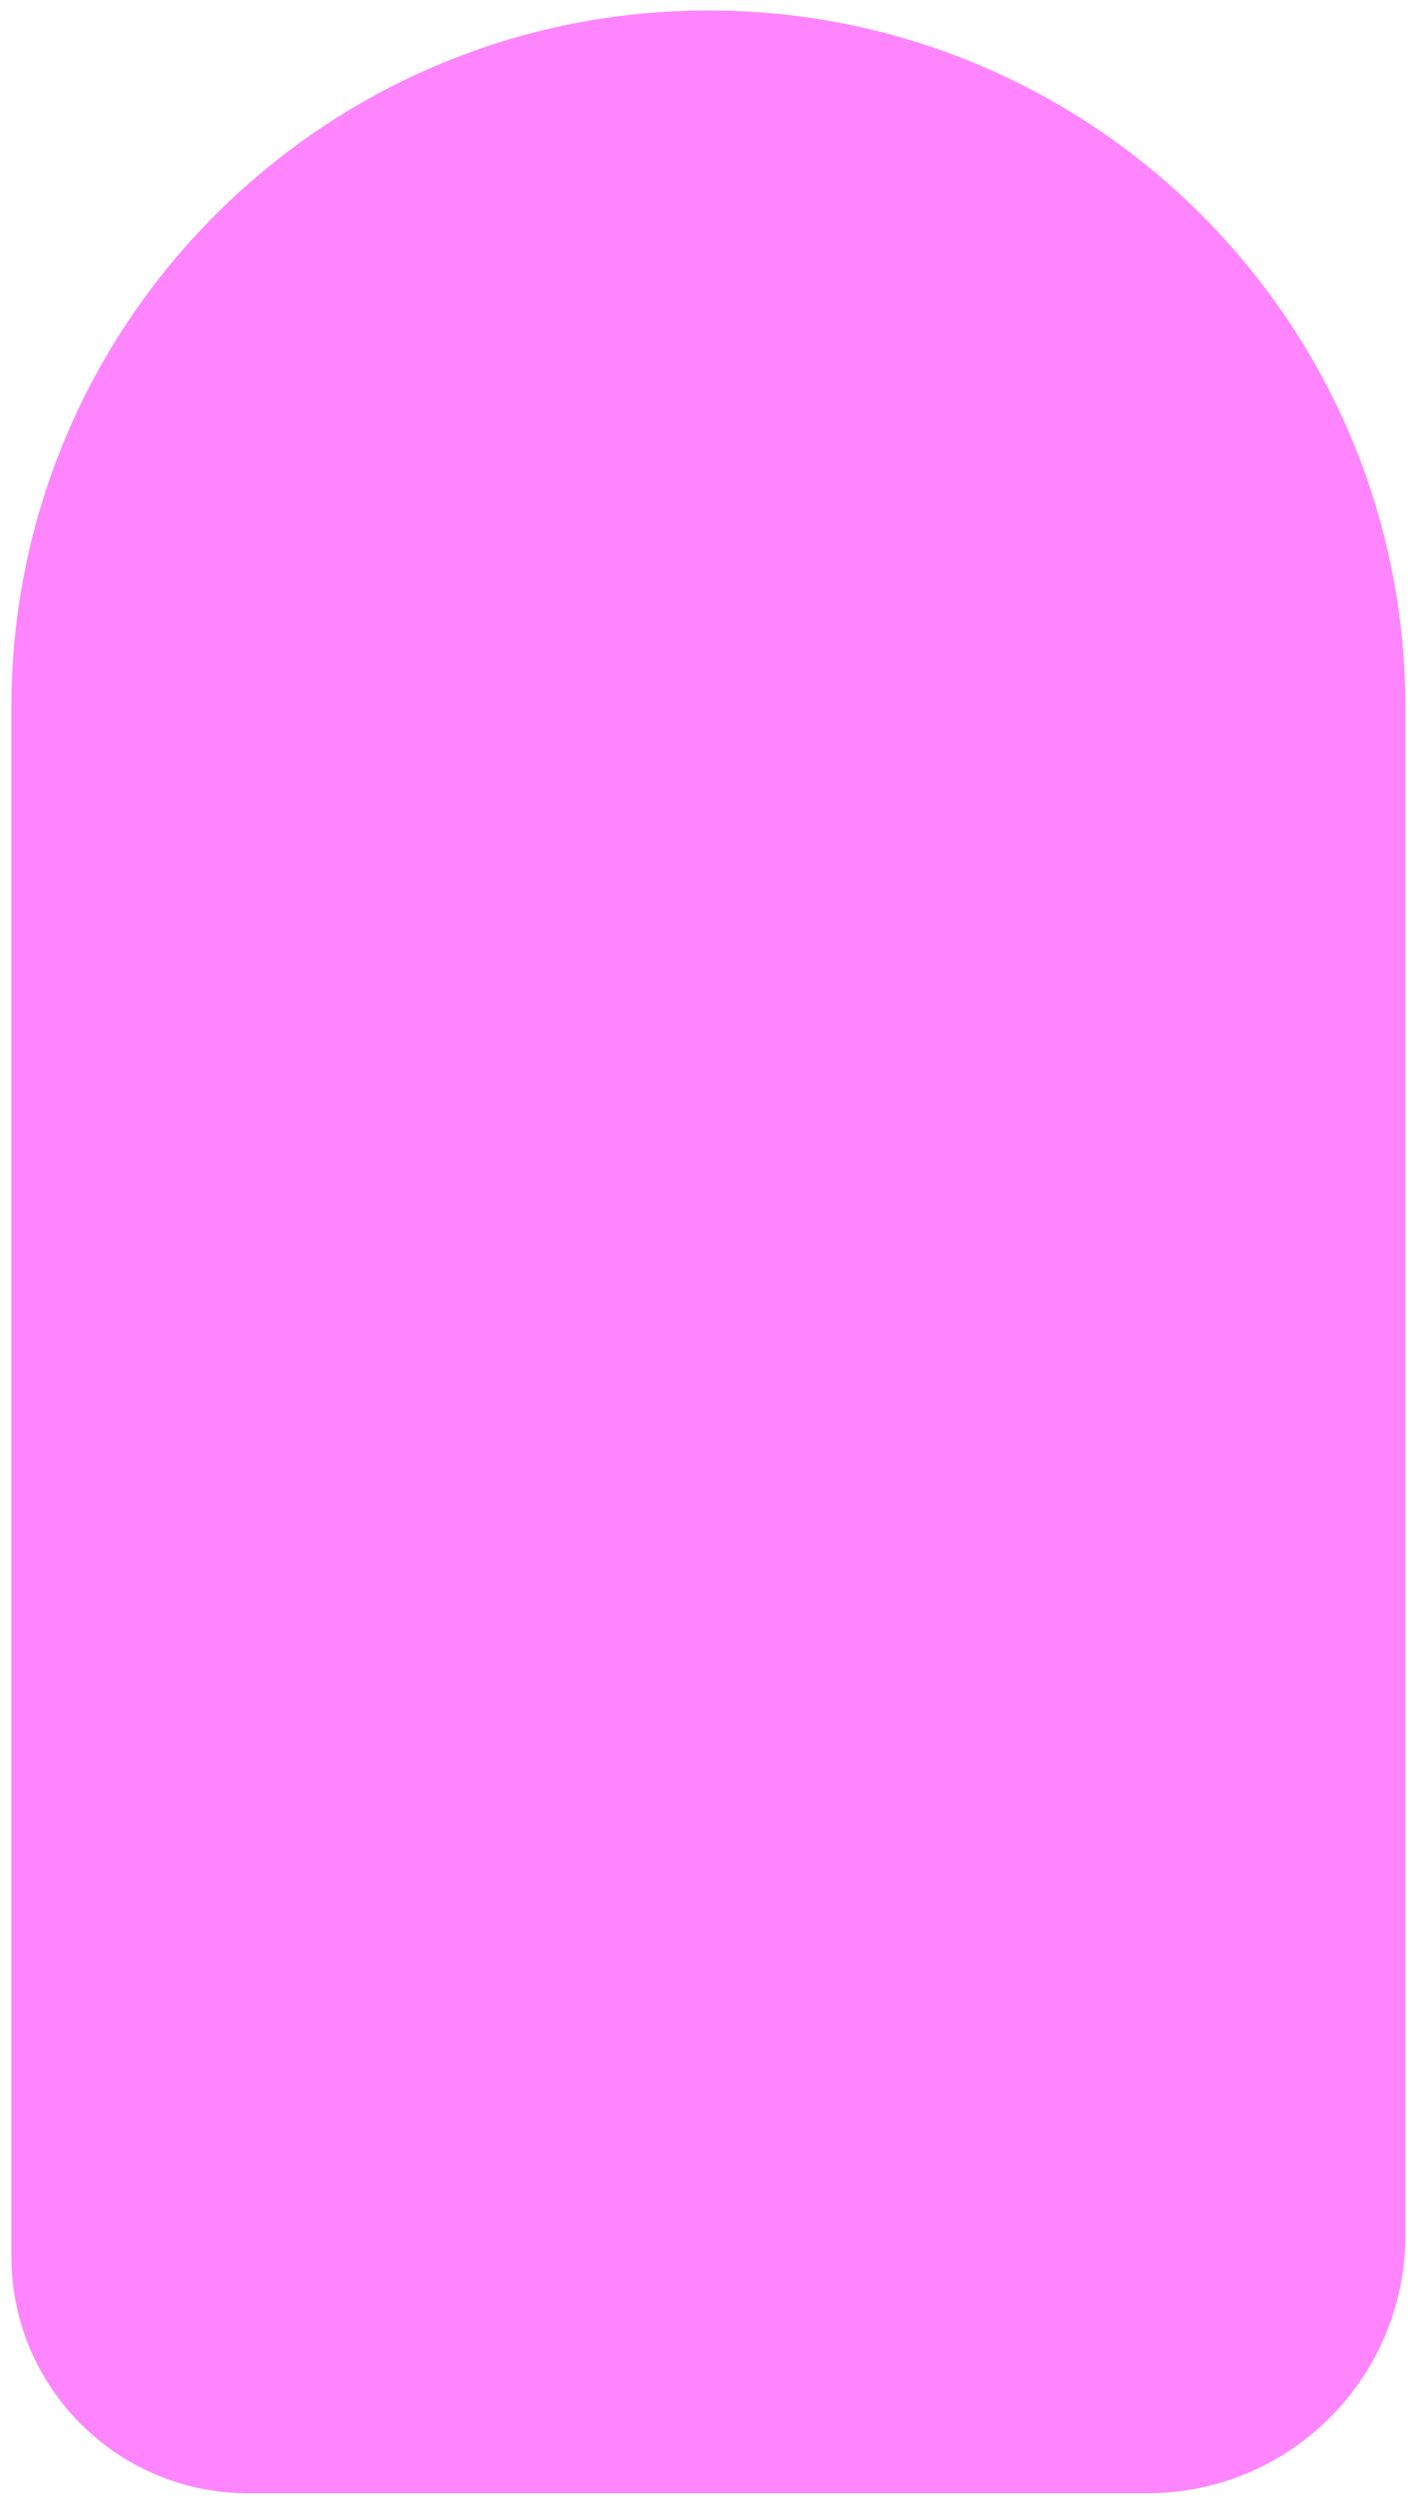 <svg width="88" height="156" viewBox="0 0 88 156" fill="none" xmlns="http://www.w3.org/2000/svg">
<path d="M0.711 44.154C0.711 20.13 20.186 0.654 44.21 0.654V0.654C68.234 0.654 87.71 20.13 87.71 44.154V139.485C87.71 148.376 80.502 155.584 71.611 155.584H15.485C7.326 155.584 0.711 148.969 0.711 140.809L0.711 44.154Z" fill="#FF85FF"/>
</svg>
